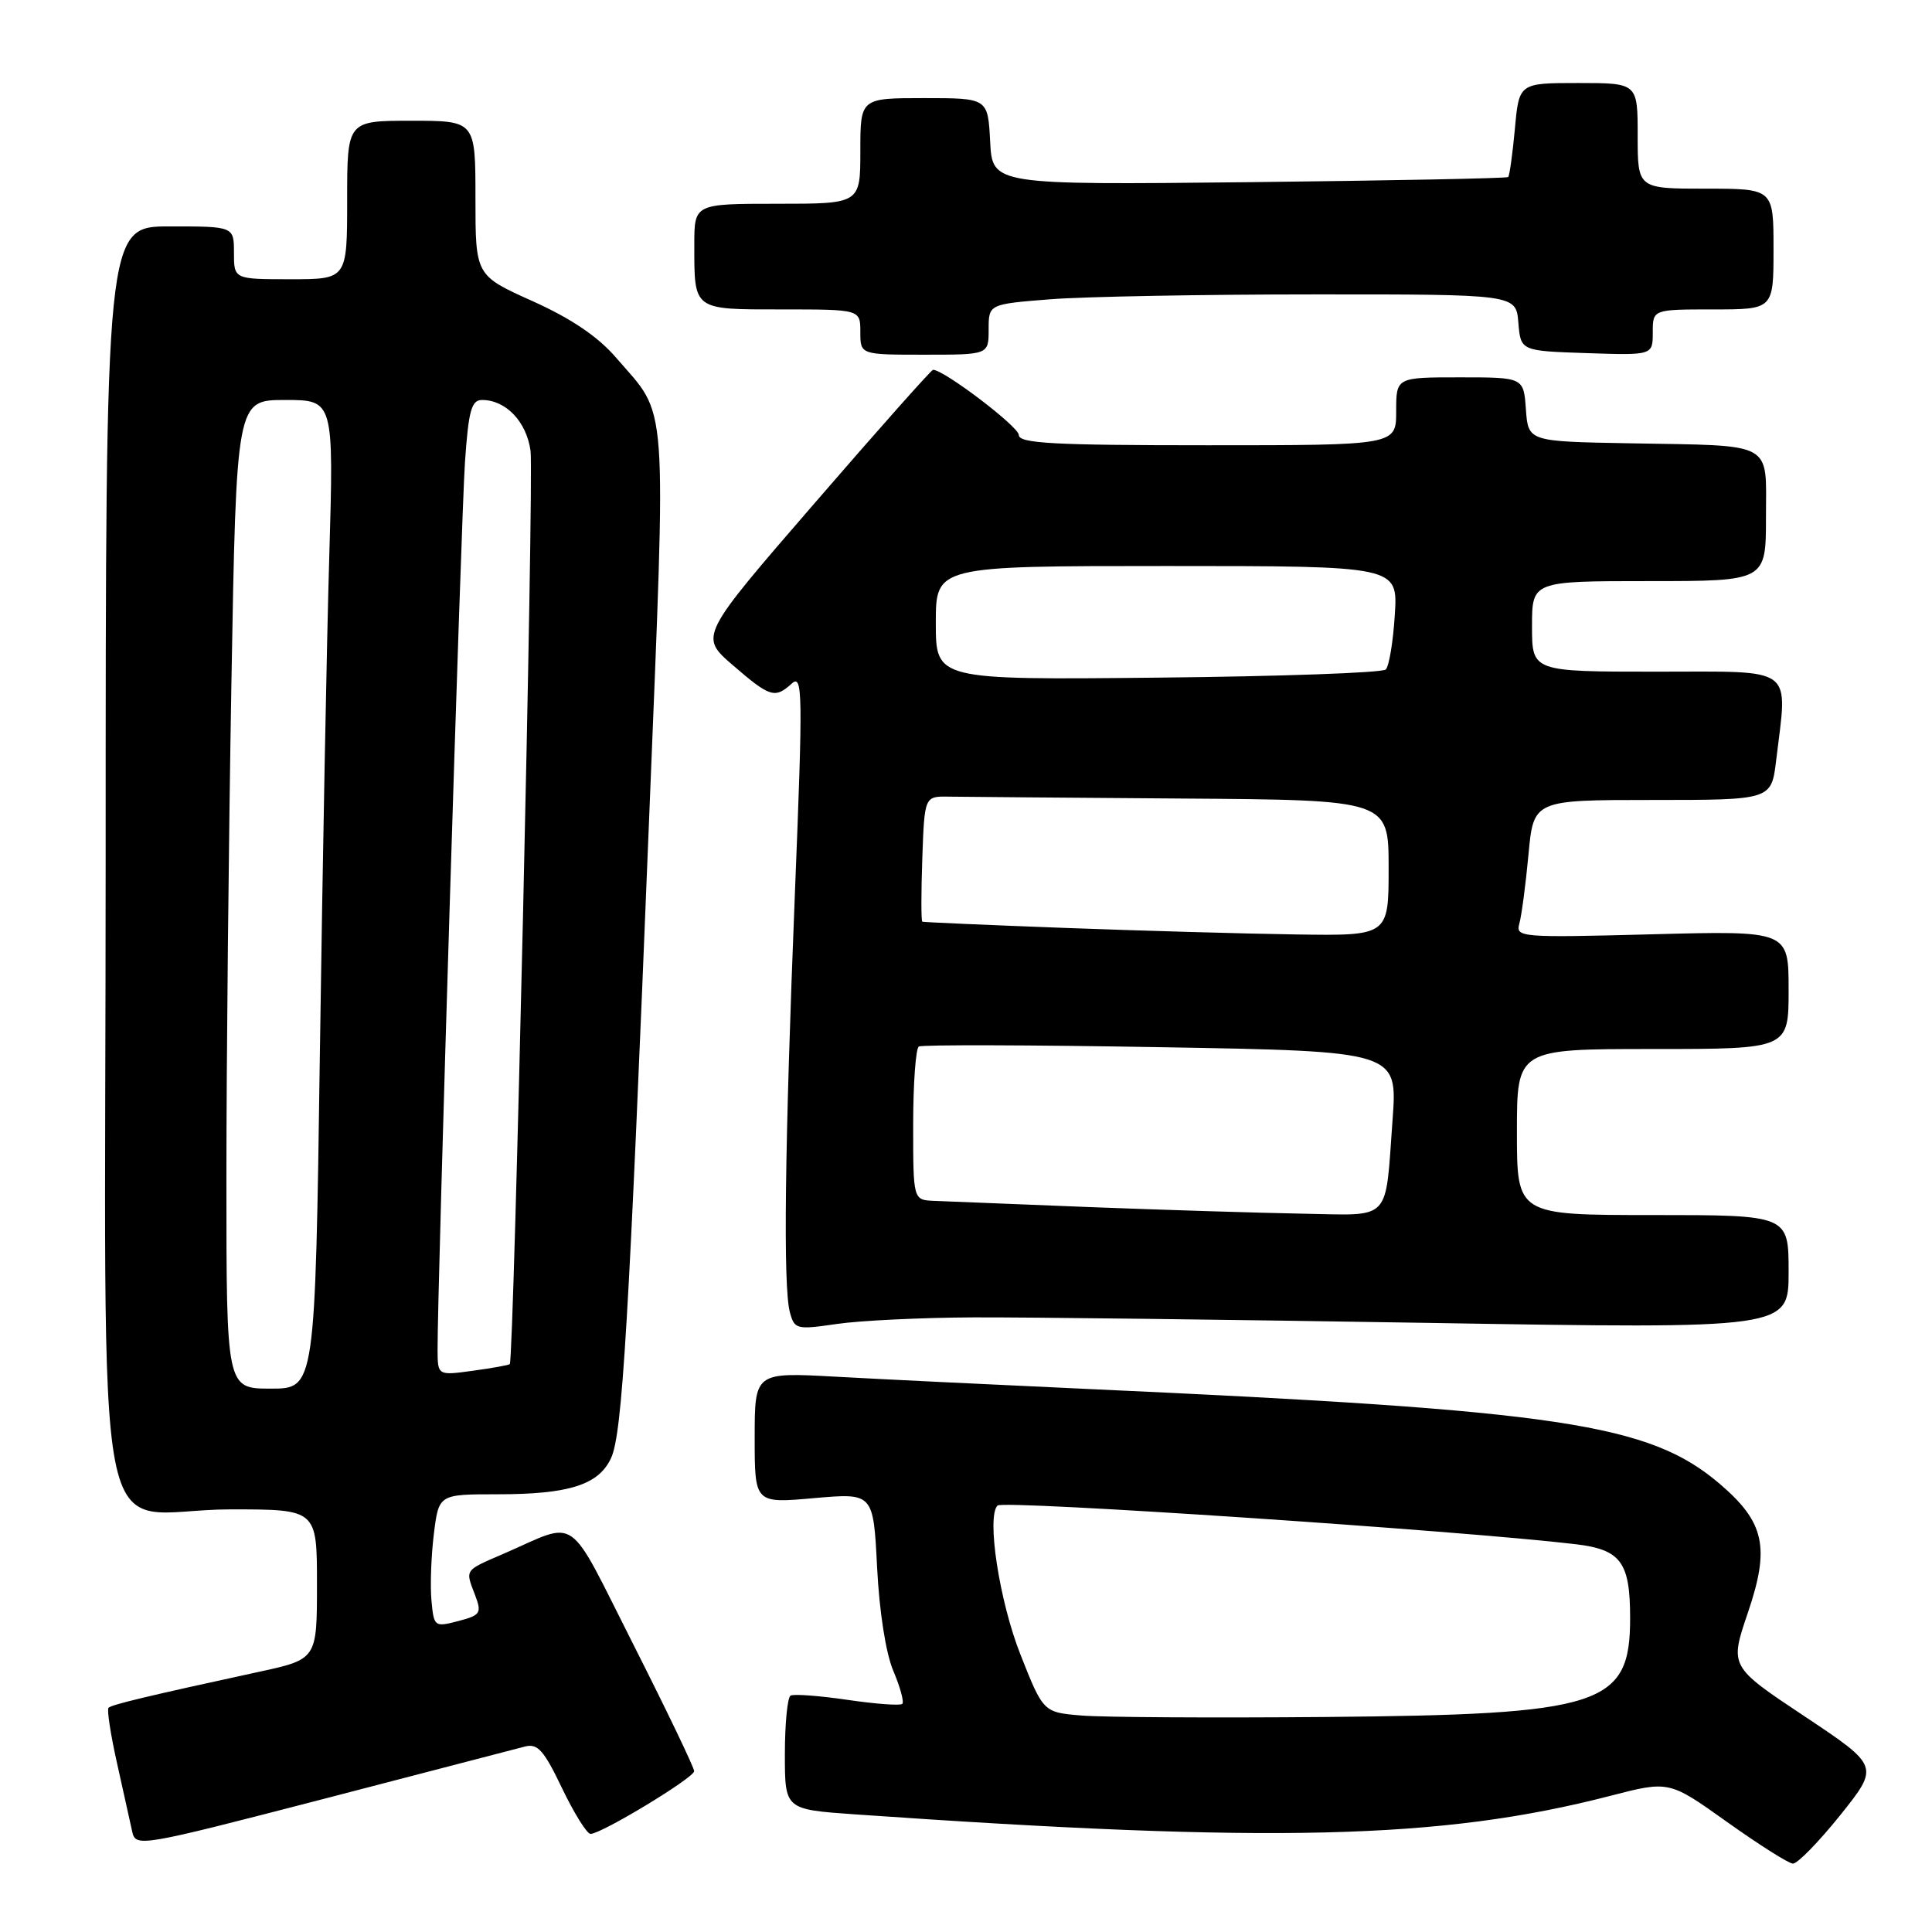 <?xml version="1.0" encoding="UTF-8" standalone="no"?>
<!DOCTYPE svg PUBLIC "-//W3C//DTD SVG 1.1//EN" "http://www.w3.org/Graphics/SVG/1.1/DTD/svg11.dtd" >
<svg xmlns="http://www.w3.org/2000/svg" xmlns:xlink="http://www.w3.org/1999/xlink" version="1.1" viewBox="0 0 256 256">
 <g >
 <path fill="currentColor"
d=" M 243.84 240.52 C 249.03 234.03 249.03 234.03 239.11 227.42 C 229.18 220.82 229.18 220.82 231.60 213.70 C 234.55 205.03 233.83 201.72 227.90 196.64 C 218.54 188.64 206.89 186.89 144.00 184.04 C 131.62 183.47 116.66 182.75 110.75 182.42 C 100.00 181.83 100.00 181.83 100.00 190.52 C 100.00 199.21 100.00 199.21 107.86 198.51 C 115.72 197.82 115.72 197.82 116.22 207.66 C 116.51 213.52 117.38 219.08 118.37 221.40 C 119.28 223.55 119.82 225.52 119.56 225.77 C 119.31 226.03 116.04 225.79 112.30 225.24 C 108.56 224.69 105.16 224.44 104.75 224.68 C 104.34 224.92 104.00 228.41 104.00 232.44 C 104.00 239.76 104.00 239.76 113.25 240.41 C 168.60 244.28 190.98 243.74 213.33 237.97 C 221.16 235.94 221.16 235.94 228.83 241.41 C 233.05 244.42 236.98 246.91 237.57 246.94 C 238.16 246.97 240.98 244.08 243.84 240.52 Z  M 69.54 231.43 C 71.24 230.98 72.06 231.90 74.47 236.94 C 76.07 240.27 77.77 243.00 78.25 243.00 C 79.69 243.00 91.96 235.57 91.98 234.69 C 91.99 234.24 88.38 226.72 83.96 217.98 C 74.97 200.21 76.81 201.50 66.75 205.87 C 61.46 208.16 61.63 207.91 62.97 211.41 C 63.85 213.75 63.66 214.03 60.72 214.80 C 57.57 215.62 57.49 215.56 57.17 212.07 C 56.99 210.11 57.13 206.14 57.49 203.25 C 58.14 198.00 58.14 198.00 65.92 198.00 C 75.41 198.00 79.33 196.75 80.97 193.20 C 82.46 189.97 83.31 175.78 86.02 108.27 C 88.30 51.41 88.59 55.47 81.63 47.39 C 79.22 44.59 75.68 42.20 70.54 39.89 C 63.00 36.50 63.00 36.50 63.00 26.25 C 63.00 16.00 63.00 16.00 54.50 16.00 C 46.00 16.00 46.00 16.00 46.00 26.50 C 46.00 37.00 46.00 37.00 38.50 37.00 C 31.00 37.00 31.00 37.00 31.00 33.50 C 31.00 30.00 31.00 30.00 22.50 30.00 C 14.00 30.00 14.00 30.00 14.00 114.02 C 14.00 211.43 11.80 200.00 30.57 200.00 C 42.00 200.00 42.00 200.00 42.00 209.93 C 42.00 219.86 42.00 219.86 34.25 221.54 C 19.64 224.71 14.80 225.87 14.38 226.29 C 14.15 226.52 14.65 229.81 15.50 233.60 C 16.34 237.40 17.25 241.47 17.51 242.66 C 17.98 244.78 18.36 244.72 42.75 238.40 C 56.36 234.86 68.42 231.73 69.54 231.43 Z  M 129.00 174.56 C 135.88 174.53 162.99 174.86 189.25 175.29 C 237.00 176.08 237.00 176.08 237.00 168.54 C 237.00 161.00 237.00 161.00 219.00 161.00 C 201.00 161.00 201.00 161.00 201.00 150.00 C 201.00 139.00 201.00 139.00 219.00 139.00 C 237.00 139.00 237.00 139.00 237.00 131.16 C 237.00 123.32 237.00 123.32 218.89 123.80 C 201.50 124.26 200.80 124.20 201.32 122.39 C 201.61 121.35 202.16 117.24 202.53 113.25 C 203.20 106.00 203.20 106.00 218.96 106.00 C 234.72 106.00 234.72 106.00 235.35 100.75 C 236.87 88.09 238.11 89.00 219.50 89.00 C 203.00 89.00 203.00 89.00 203.00 83.00 C 203.00 77.00 203.00 77.00 218.50 77.00 C 234.00 77.00 234.00 77.00 234.00 68.52 C 234.00 58.38 235.32 59.09 216.00 58.74 C 202.50 58.50 202.50 58.50 202.19 54.25 C 201.89 50.00 201.89 50.00 193.44 50.00 C 185.00 50.00 185.00 50.00 185.00 54.50 C 185.00 59.00 185.00 59.00 160.00 59.00 C 139.60 59.00 135.00 58.75 135.00 57.64 C 135.00 56.54 125.08 49.00 123.63 49.00 C 123.41 49.00 116.35 56.94 107.95 66.66 C 92.67 84.31 92.67 84.31 97.09 88.13 C 102.03 92.40 102.68 92.60 104.92 90.57 C 106.36 89.27 106.40 91.75 105.33 118.32 C 103.98 151.99 103.76 170.49 104.66 173.87 C 105.27 176.15 105.54 176.21 110.90 175.43 C 113.98 174.98 122.12 174.59 129.00 174.56 Z  M 131.00 43.65 C 131.00 40.30 131.00 40.30 139.25 39.65 C 143.79 39.30 159.51 39.01 174.19 39.01 C 200.88 39.00 200.88 39.00 201.19 42.75 C 201.50 46.50 201.50 46.50 210.25 46.79 C 219.00 47.08 219.00 47.08 219.00 44.04 C 219.00 41.00 219.00 41.00 227.00 41.00 C 235.00 41.00 235.00 41.00 235.00 33.00 C 235.00 25.00 235.00 25.00 226.00 25.00 C 217.00 25.00 217.00 25.00 217.00 18.00 C 217.00 11.00 217.00 11.00 209.14 11.00 C 201.28 11.00 201.28 11.00 200.73 17.08 C 200.42 20.42 200.02 23.30 199.84 23.46 C 199.65 23.63 184.20 23.93 165.50 24.14 C 131.50 24.50 131.50 24.50 131.20 18.75 C 130.90 13.00 130.90 13.00 122.45 13.00 C 114.00 13.00 114.00 13.00 114.00 20.00 C 114.00 27.00 114.00 27.00 103.00 27.00 C 92.00 27.00 92.00 27.00 92.00 32.42 C 92.00 41.17 91.77 41.00 103.61 41.00 C 114.00 41.00 114.00 41.00 114.00 44.00 C 114.00 47.00 114.00 47.00 122.50 47.00 C 131.00 47.00 131.00 47.00 131.00 43.65 Z  M 143.37 227.32 C 138.24 226.90 138.24 226.90 135.20 219.20 C 132.42 212.15 130.70 200.96 132.18 199.49 C 132.92 198.75 193.65 202.82 208.74 204.61 C 214.79 205.33 216.00 206.97 216.00 214.42 C 216.00 226.00 212.33 227.19 175.50 227.51 C 160.65 227.64 146.19 227.55 143.37 227.32 Z  M 30.00 156.16 C 30.00 140.85 30.30 111.38 30.66 90.66 C 31.32 53.00 31.32 53.00 37.78 53.00 C 44.23 53.00 44.23 53.00 43.63 73.75 C 43.29 85.16 42.74 114.64 42.39 139.25 C 41.76 184.00 41.76 184.00 35.88 184.00 C 30.00 184.00 30.00 184.00 30.00 156.16 Z  M 57.98 178.89 C 57.95 170.84 61.10 68.73 61.61 61.25 C 62.08 54.40 62.47 53.00 63.87 53.00 C 67.03 53.00 69.76 55.86 70.30 59.73 C 70.76 63.01 68.10 180.09 67.55 180.75 C 67.44 180.88 65.24 181.28 62.67 181.63 C 58.00 182.27 58.00 182.27 57.98 178.89 Z  M 144.50 159.95 C 134.60 159.56 125.26 159.19 123.75 159.12 C 121.00 159.00 121.00 159.00 121.00 149.06 C 121.00 143.59 121.34 138.92 121.75 138.67 C 122.16 138.42 136.61 138.46 153.84 138.76 C 185.19 139.30 185.19 139.30 184.52 148.40 C 183.52 162.06 184.50 161.03 172.68 160.82 C 167.08 160.72 154.40 160.33 144.50 159.95 Z  M 141.00 122.95 C 130.82 122.57 122.37 122.20 122.21 122.13 C 122.05 122.06 122.05 118.29 122.21 113.75 C 122.50 105.50 122.50 105.50 125.75 105.56 C 127.54 105.59 141.38 105.70 156.50 105.81 C 184.00 106.00 184.00 106.00 184.00 115.00 C 184.00 124.00 184.00 124.00 171.75 123.82 C 165.01 123.72 151.18 123.33 141.00 122.95 Z  M 124.00 82.54 C 124.00 75.00 124.00 75.00 154.62 75.00 C 185.23 75.00 185.23 75.00 184.82 81.46 C 184.60 85.02 184.06 88.28 183.62 88.71 C 183.19 89.15 169.60 89.63 153.42 89.79 C 124.00 90.09 124.00 90.09 124.00 82.54 Z "/>
</g>
</svg>
